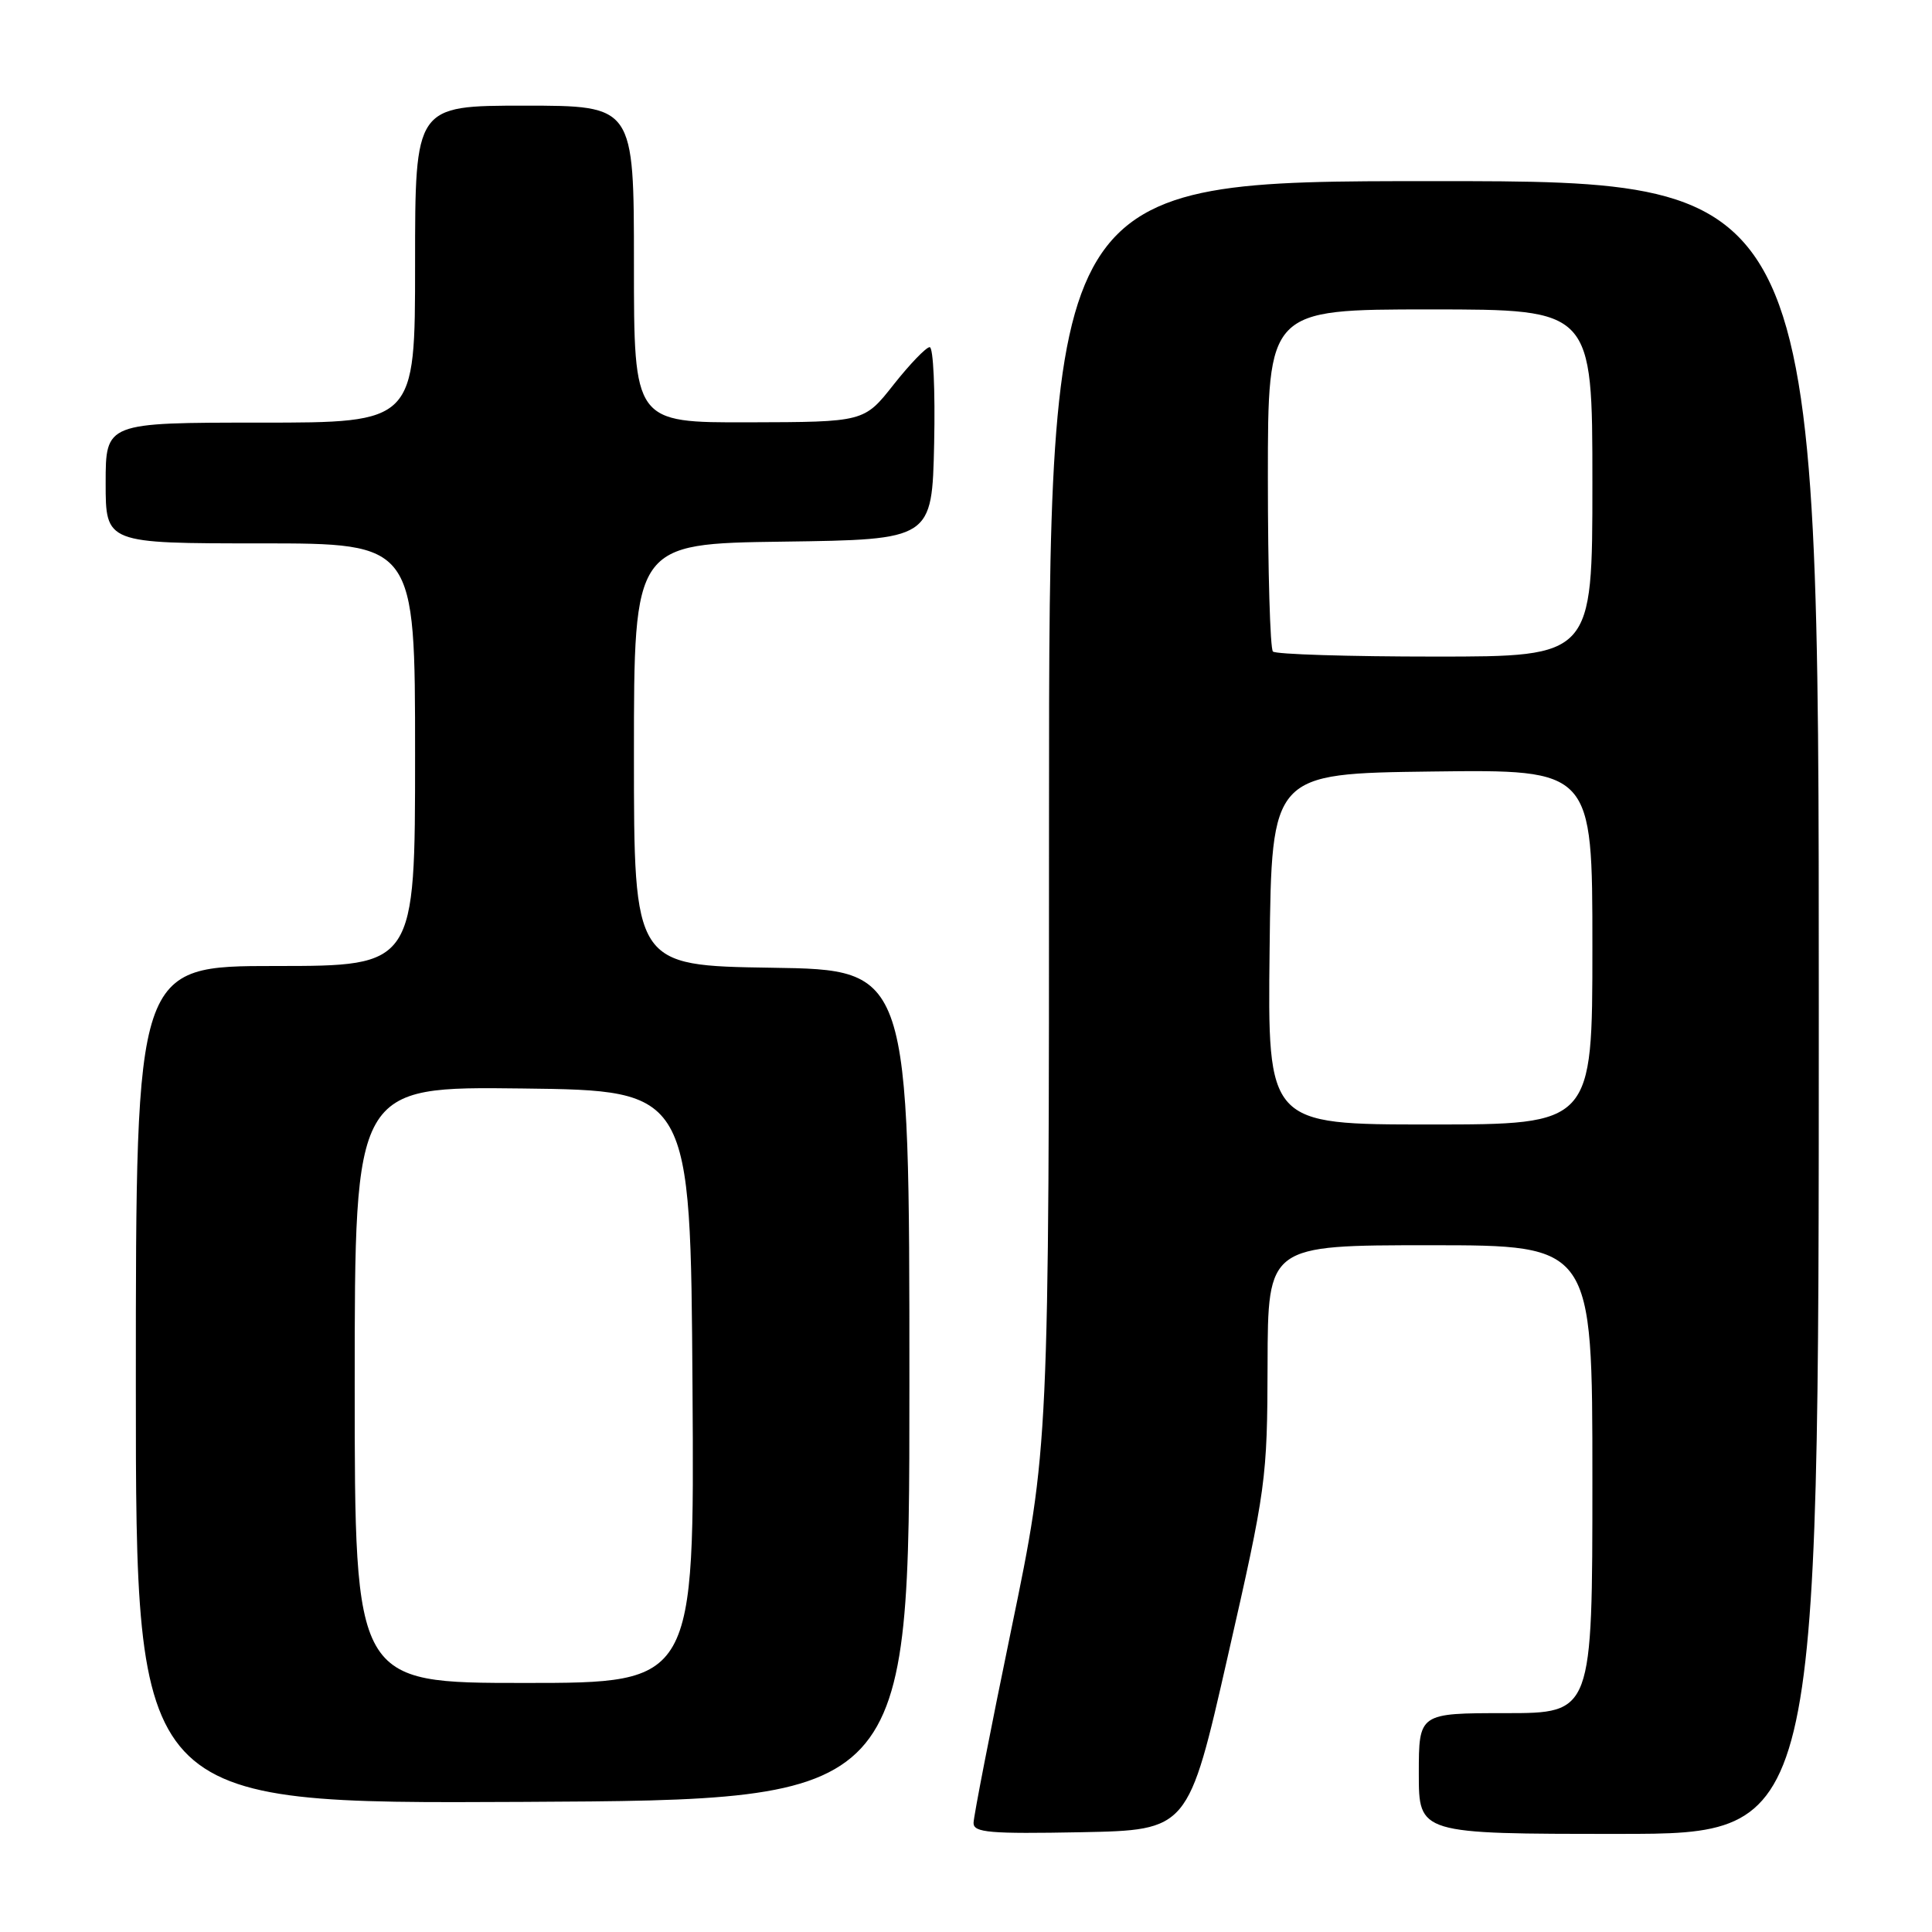 <?xml version="1.0" encoding="UTF-8" standalone="no"?>
<!DOCTYPE svg PUBLIC "-//W3C//DTD SVG 1.1//EN" "http://www.w3.org/Graphics/SVG/1.1/DTD/svg11.dtd" >
<svg xmlns="http://www.w3.org/2000/svg" xmlns:xlink="http://www.w3.org/1999/xlink" version="1.1" viewBox="0 0 256 256">
 <g >
 <path fill="currentColor"
d=" M 162.68 219.50 C 167.78 197.12 167.92 196.08 167.96 180.75 C 168.00 165.00 168.00 165.00 189.50 165.00 C 211.00 165.00 211.00 165.00 211.00 196.00 C 211.00 227.00 211.00 227.00 199.50 227.00 C 188.00 227.00 188.00 227.00 188.00 235.00 C 188.00 243.00 188.00 243.00 214.50 243.00 C 241.00 243.00 241.00 243.00 241.00 133.50 C 241.00 24.00 241.00 24.00 190.00 24.00 C 139.00 24.00 139.00 24.00 139.00 107.86 C 139.00 191.73 139.00 191.73 134.00 215.90 C 131.25 229.20 129.00 240.74 129.00 241.56 C 129.00 242.83 131.16 243.01 143.23 242.78 C 157.45 242.50 157.45 242.50 162.68 219.50 Z  M 120.50 183.50 C 120.50 128.50 120.50 128.50 102.25 128.23 C 84.00 127.95 84.00 127.95 84.00 100.00 C 84.00 72.04 84.00 72.04 103.75 71.77 C 123.50 71.50 123.50 71.50 123.78 58.75 C 123.93 51.74 123.67 46.00 123.19 46.00 C 122.72 46.00 120.57 48.23 118.41 50.96 C 114.50 55.92 114.50 55.92 99.25 55.96 C 84.00 56.00 84.00 56.00 84.00 35.00 C 84.00 14.00 84.00 14.00 69.50 14.00 C 55.00 14.00 55.00 14.00 55.00 35.00 C 55.00 56.00 55.00 56.00 34.50 56.00 C 14.00 56.00 14.00 56.00 14.00 64.00 C 14.00 72.00 14.00 72.00 34.50 72.00 C 55.00 72.00 55.00 72.00 55.00 100.00 C 55.00 128.00 55.00 128.00 36.50 128.00 C 18.00 128.00 18.00 128.00 18.00 183.51 C 18.00 239.02 18.00 239.02 69.25 238.76 C 120.50 238.50 120.50 238.50 120.50 183.50 Z  M 168.23 125.75 C 168.50 102.50 168.50 102.50 189.75 102.23 C 211.00 101.96 211.00 101.96 211.00 125.48 C 211.00 149.00 211.00 149.00 189.48 149.00 C 167.96 149.00 167.96 149.00 168.23 125.75 Z  M 168.67 86.33 C 168.30 85.97 168.00 75.62 168.00 63.33 C 168.00 41.00 168.00 41.00 189.50 41.00 C 211.00 41.00 211.00 41.00 211.00 64.00 C 211.00 87.00 211.00 87.00 190.17 87.00 C 178.71 87.00 169.03 86.70 168.67 86.33 Z  M 47.00 183.48 C 47.00 143.96 47.00 143.96 69.25 144.23 C 91.50 144.50 91.50 144.50 91.76 183.75 C 92.02 223.00 92.02 223.00 69.51 223.00 C 47.00 223.00 47.00 223.00 47.00 183.48 Z "/>
</g>
</svg>